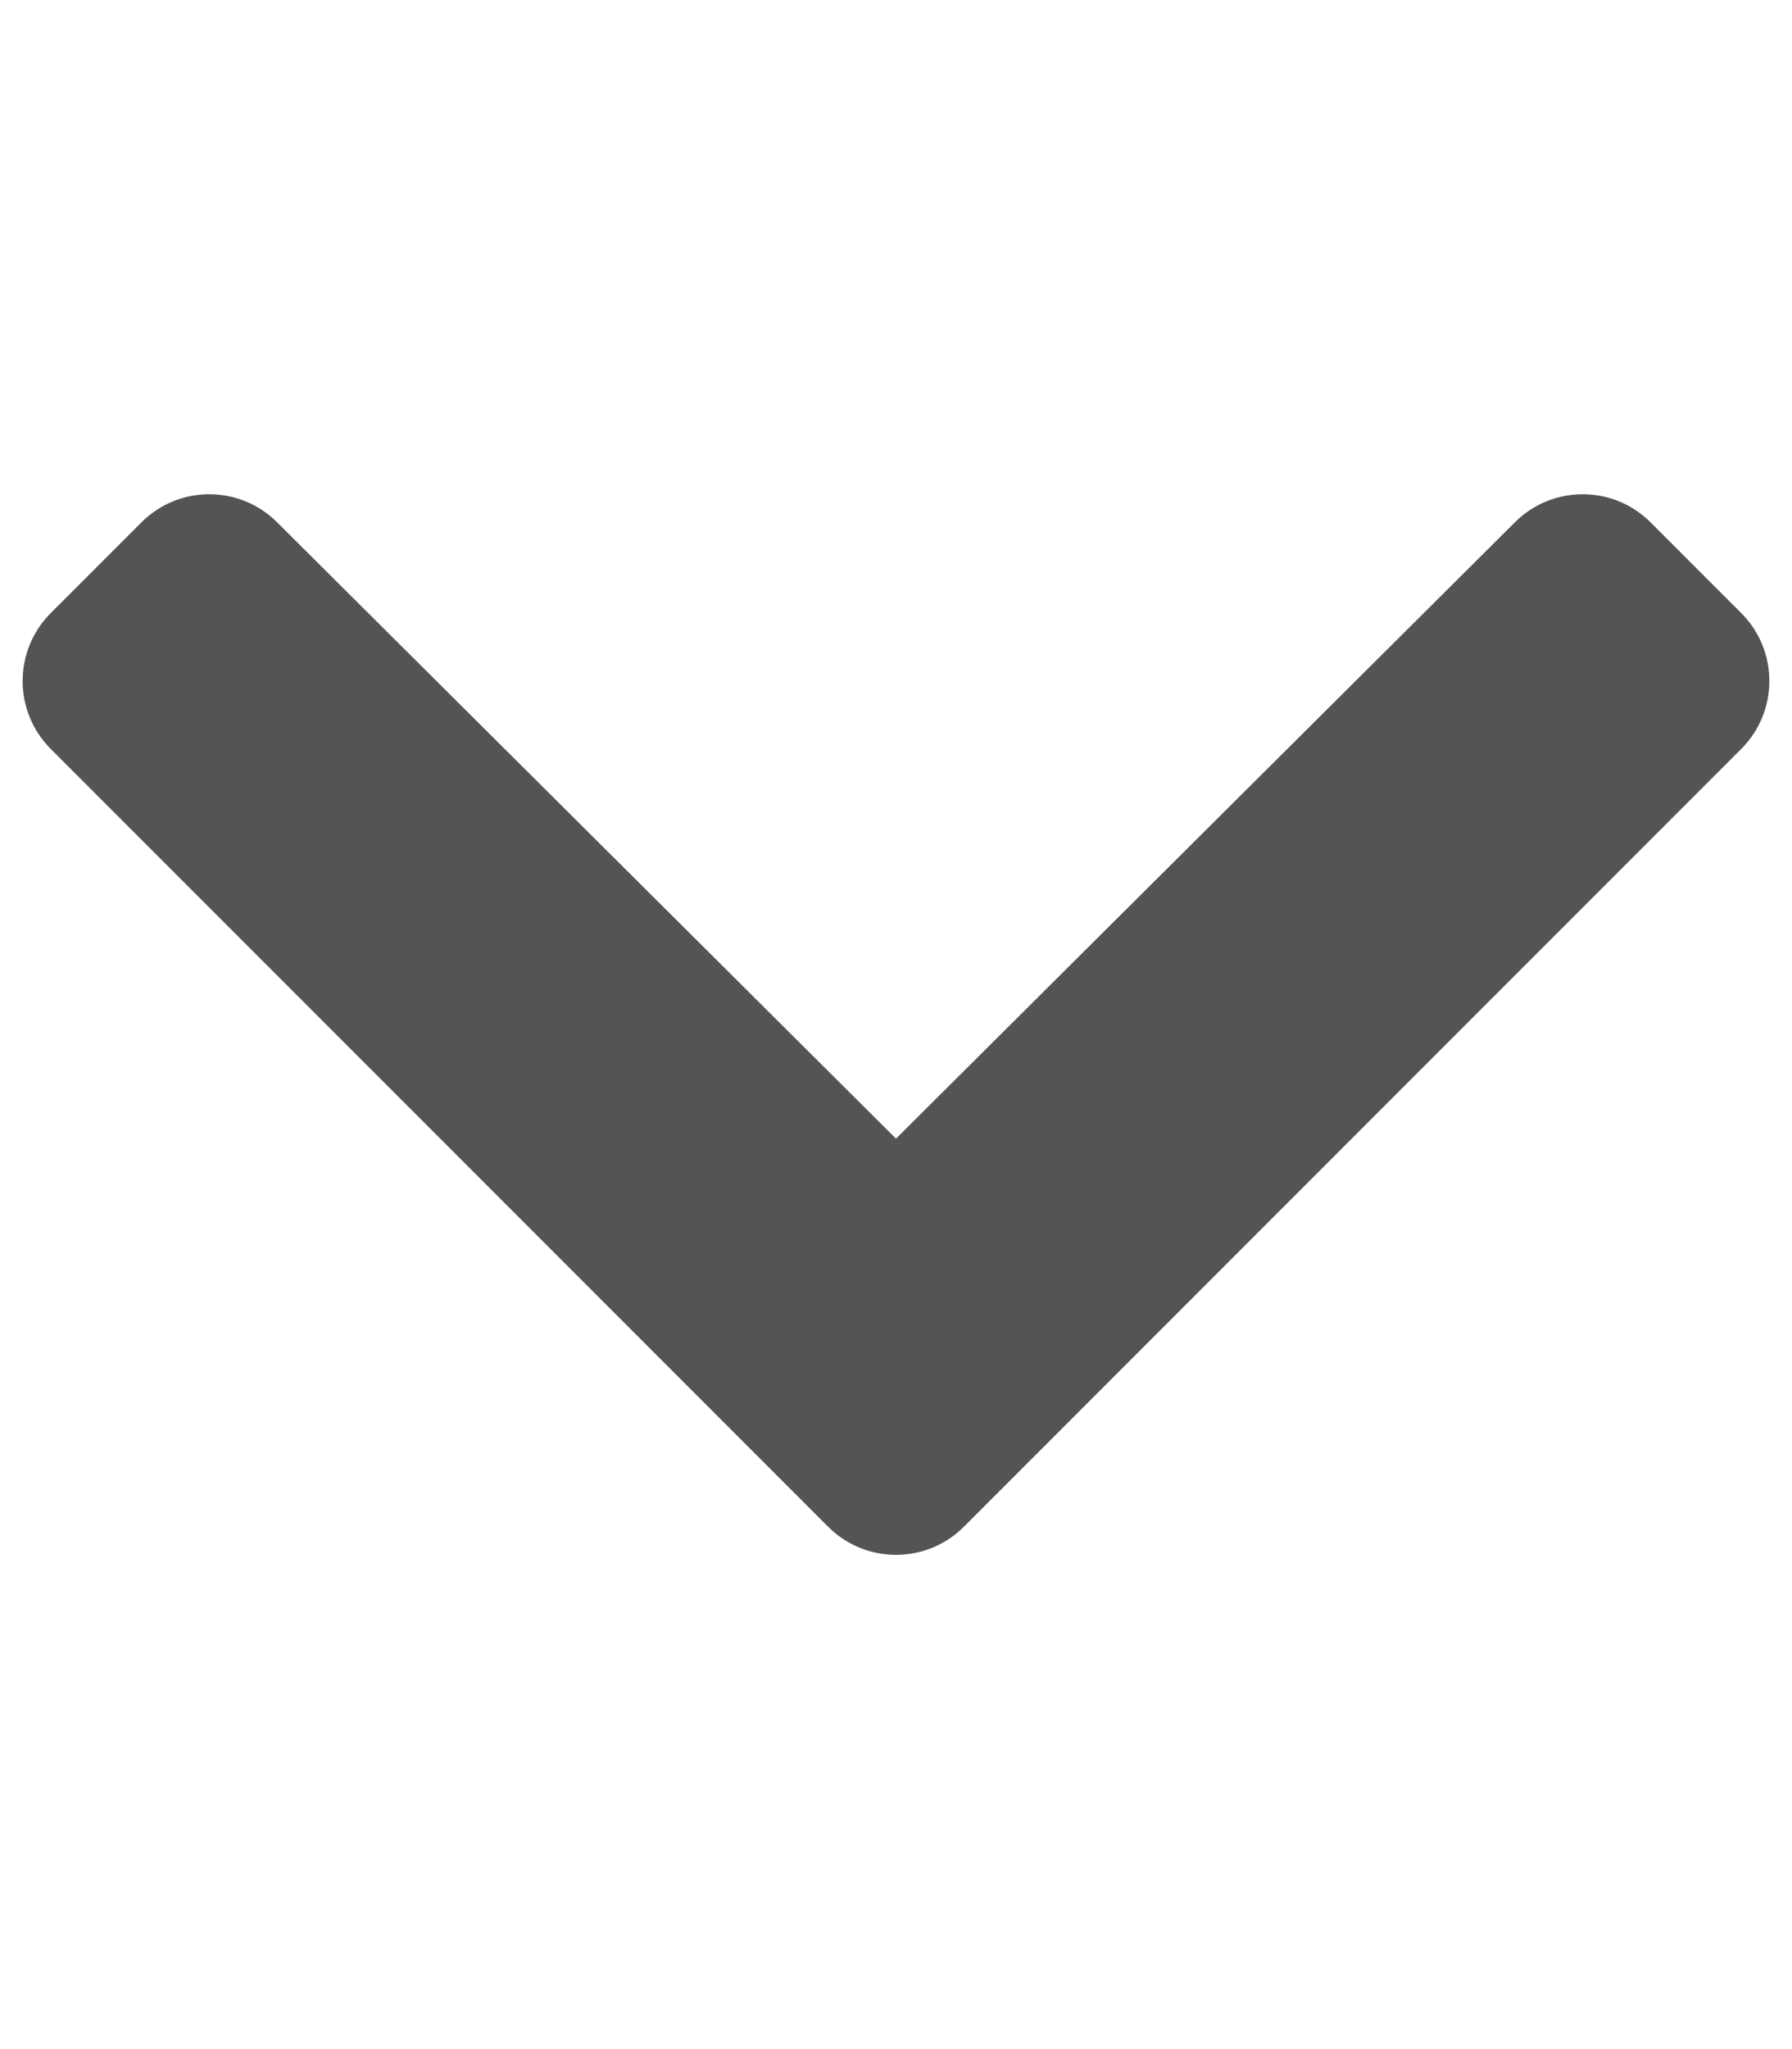<svg aria-hidden="true" focusable="false" data-prefix="fas" data-icon="chevron-down" class="svg-inline--fa fa-chevron-down fa-w-14" role="img" xmlns="http://www.w3.org/2000/svg" viewBox="0 0 448 512"><path fill="#545454" d="M207.029 381.476L12.686 187.132c-9.373-9.373-9.373-24.569 0-33.941l22.667-22.667c9.357-9.357 24.522-9.375 33.901-.04L224 284.505l154.745-154.021c9.379-9.335 24.544-9.317 33.901.04l22.667 22.667c9.373 9.373 9.373 24.569 0 33.941L240.971 381.476c-9.373 9.372-24.569 9.372-33.942 0z"></path></svg>